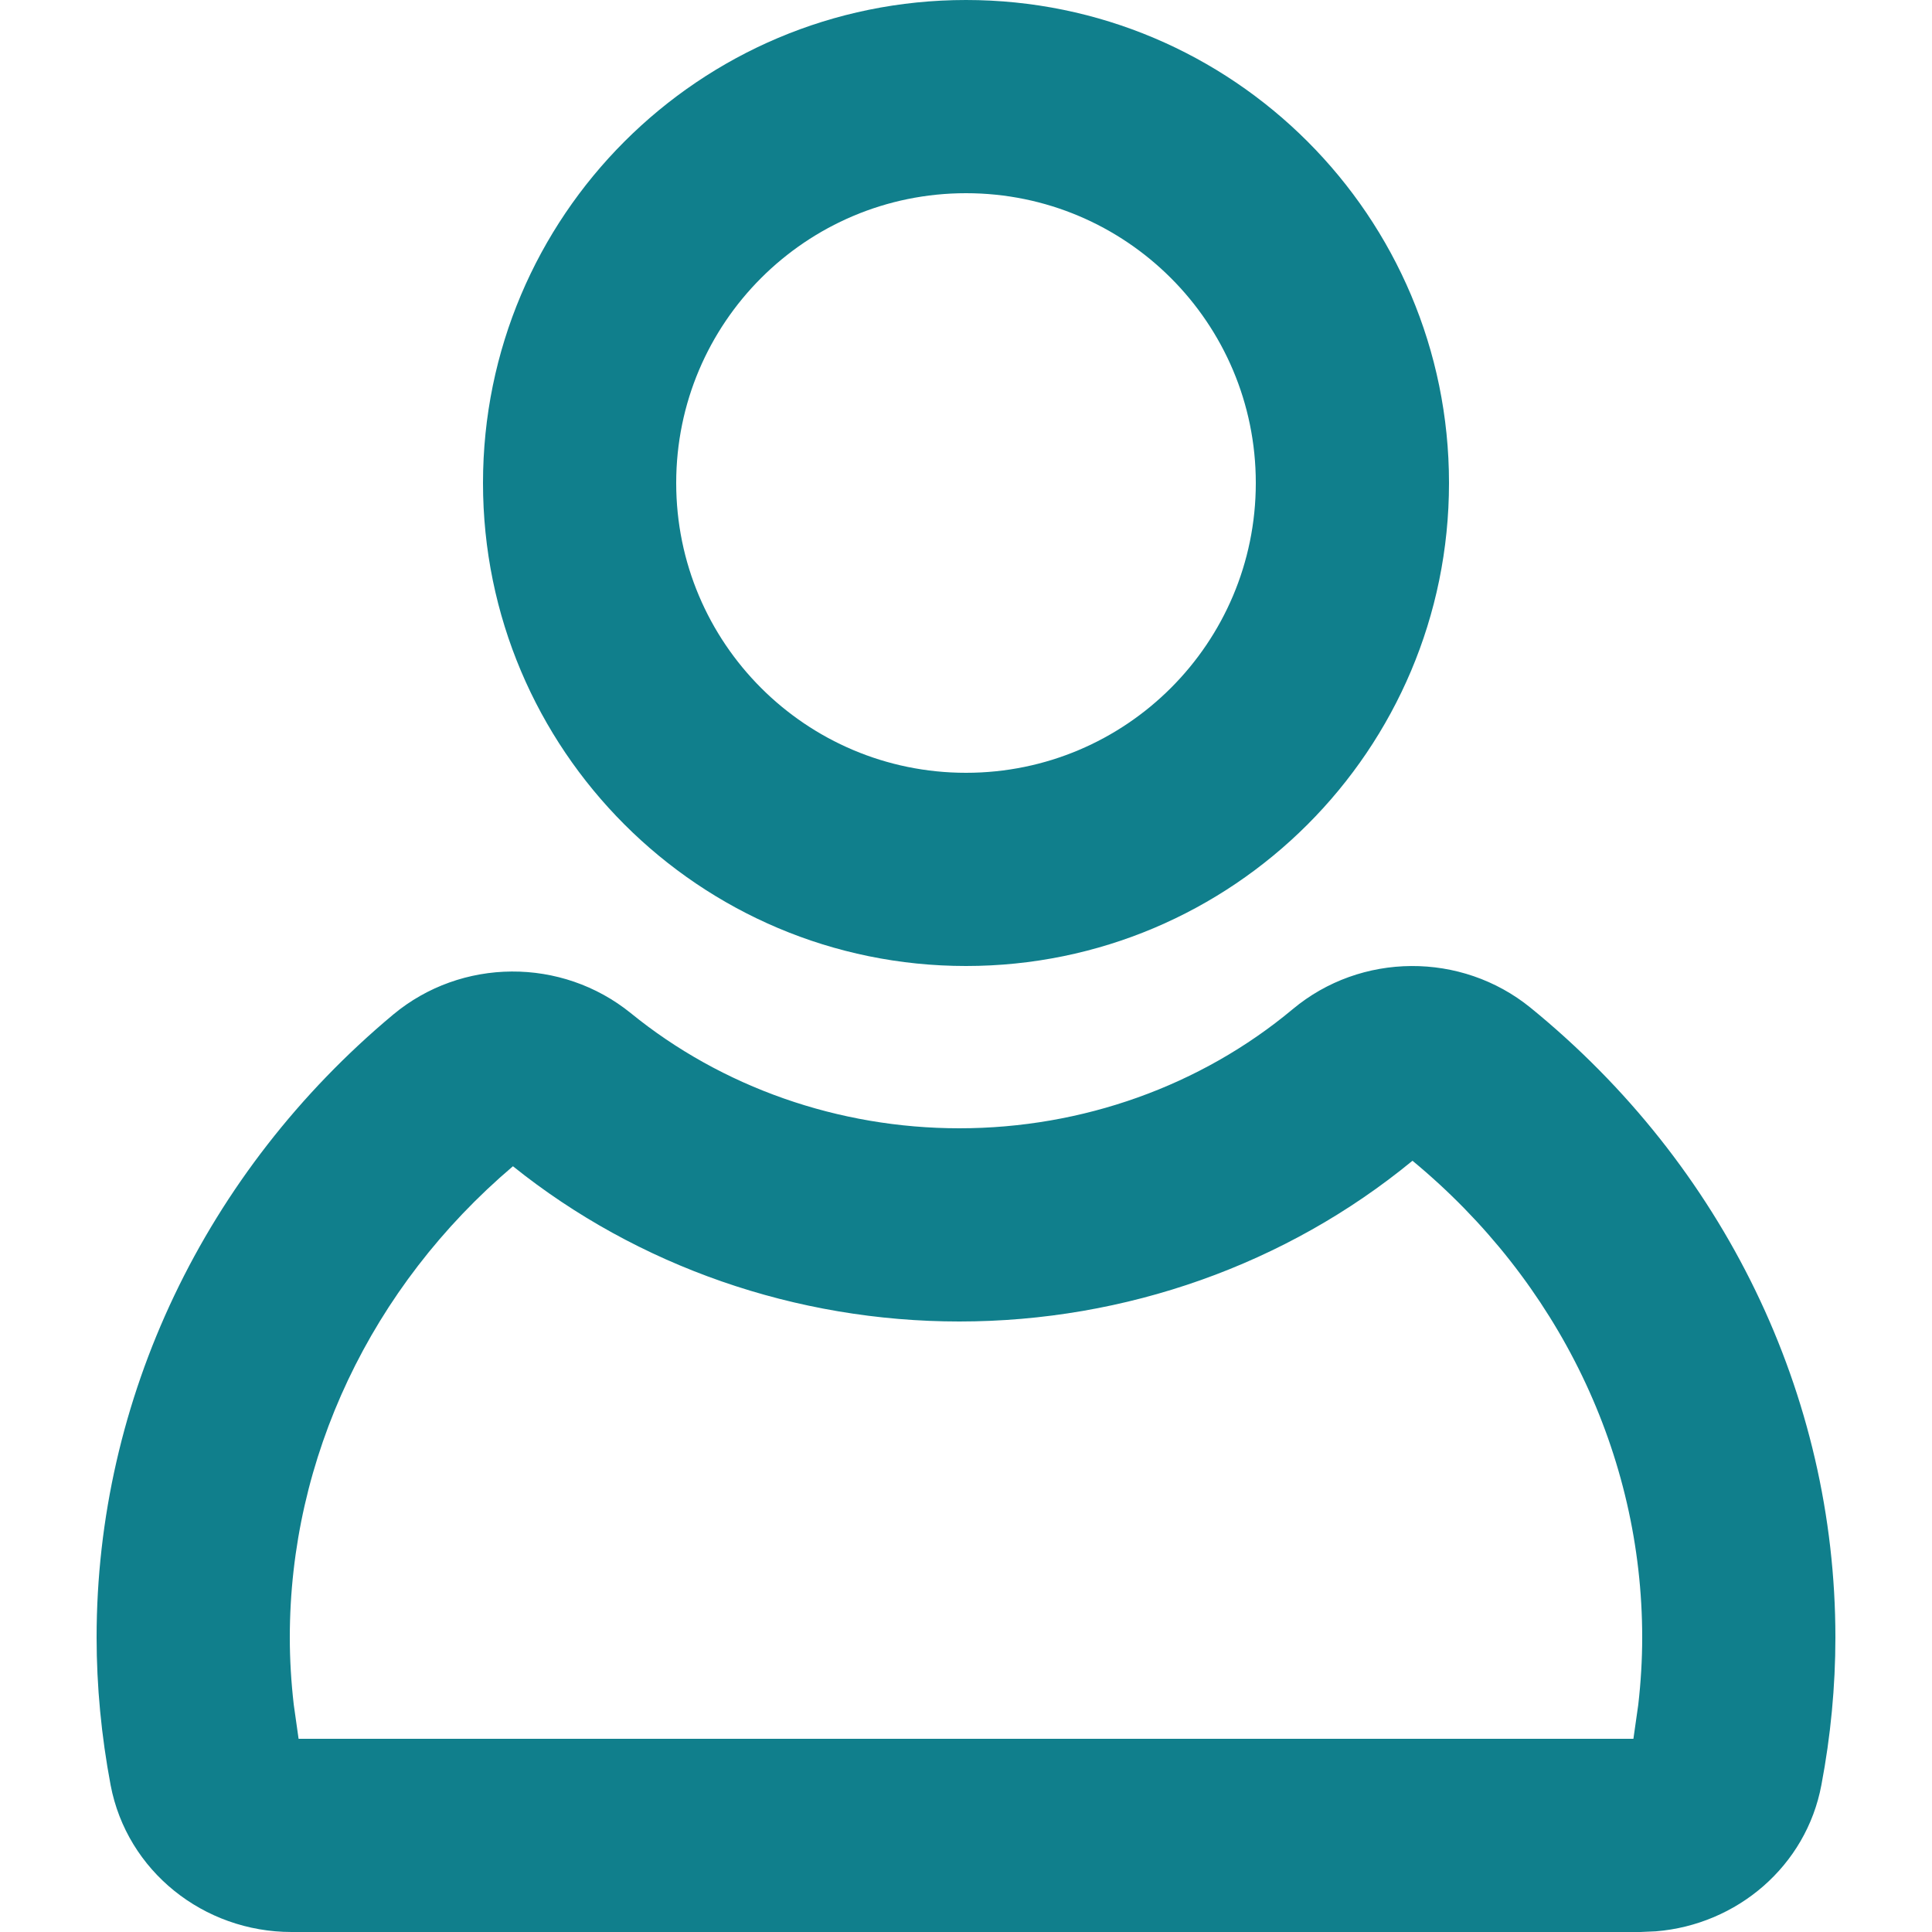<svg width="20" height="20" viewBox="0 0 20 20" fill="none" xmlns="http://www.w3.org/2000/svg">
<path fill-rule="evenodd" clip-rule="evenodd" d="M15.843 10.431C15.128 9.851 14.088 9.857 13.382 10.447C12.432 11.24 11.205 11.68 9.931 11.68C8.681 11.68 7.472 11.255 6.53 10.488C5.814 9.908 4.777 9.914 4.07 10.503C2.121 12.131 1 14.481 1 16.951C1 17.455 1.049 17.969 1.145 18.479C1.314 19.369 2.108 20 3.018 20H16.982L17.141 19.993C17.983 19.925 18.698 19.317 18.855 18.478C18.951 17.972 19 17.457 19 16.951C19 14.439 17.846 12.062 15.843 10.431ZM9.931 13.68C11.653 13.68 13.316 13.09 14.622 12.016C16.137 13.268 17 15.064 17 16.951C17 17.181 16.986 17.415 16.959 17.649L16.909 18H3.091L3.041 17.647C3.014 17.413 3 17.18 3 16.951C3 15.097 3.838 13.323 5.31 12.073C6.602 13.11 8.241 13.68 9.931 13.68Z" fill="#107F8C"/>
<path fill-rule="evenodd" clip-rule="evenodd" d="M15 5C15 2.239 12.761 0 10 0C7.239 0 5 2.239 5 5C5 7.761 7.239 10 10 10C12.761 10 15 7.761 15 5ZM7 5C7 3.343 8.343 2 10 2C11.657 2 13 3.343 13 5C13 6.657 11.657 8 10 8C8.343 8 7 6.657 7 5Z" fill="#107F8C"/>
</svg>

